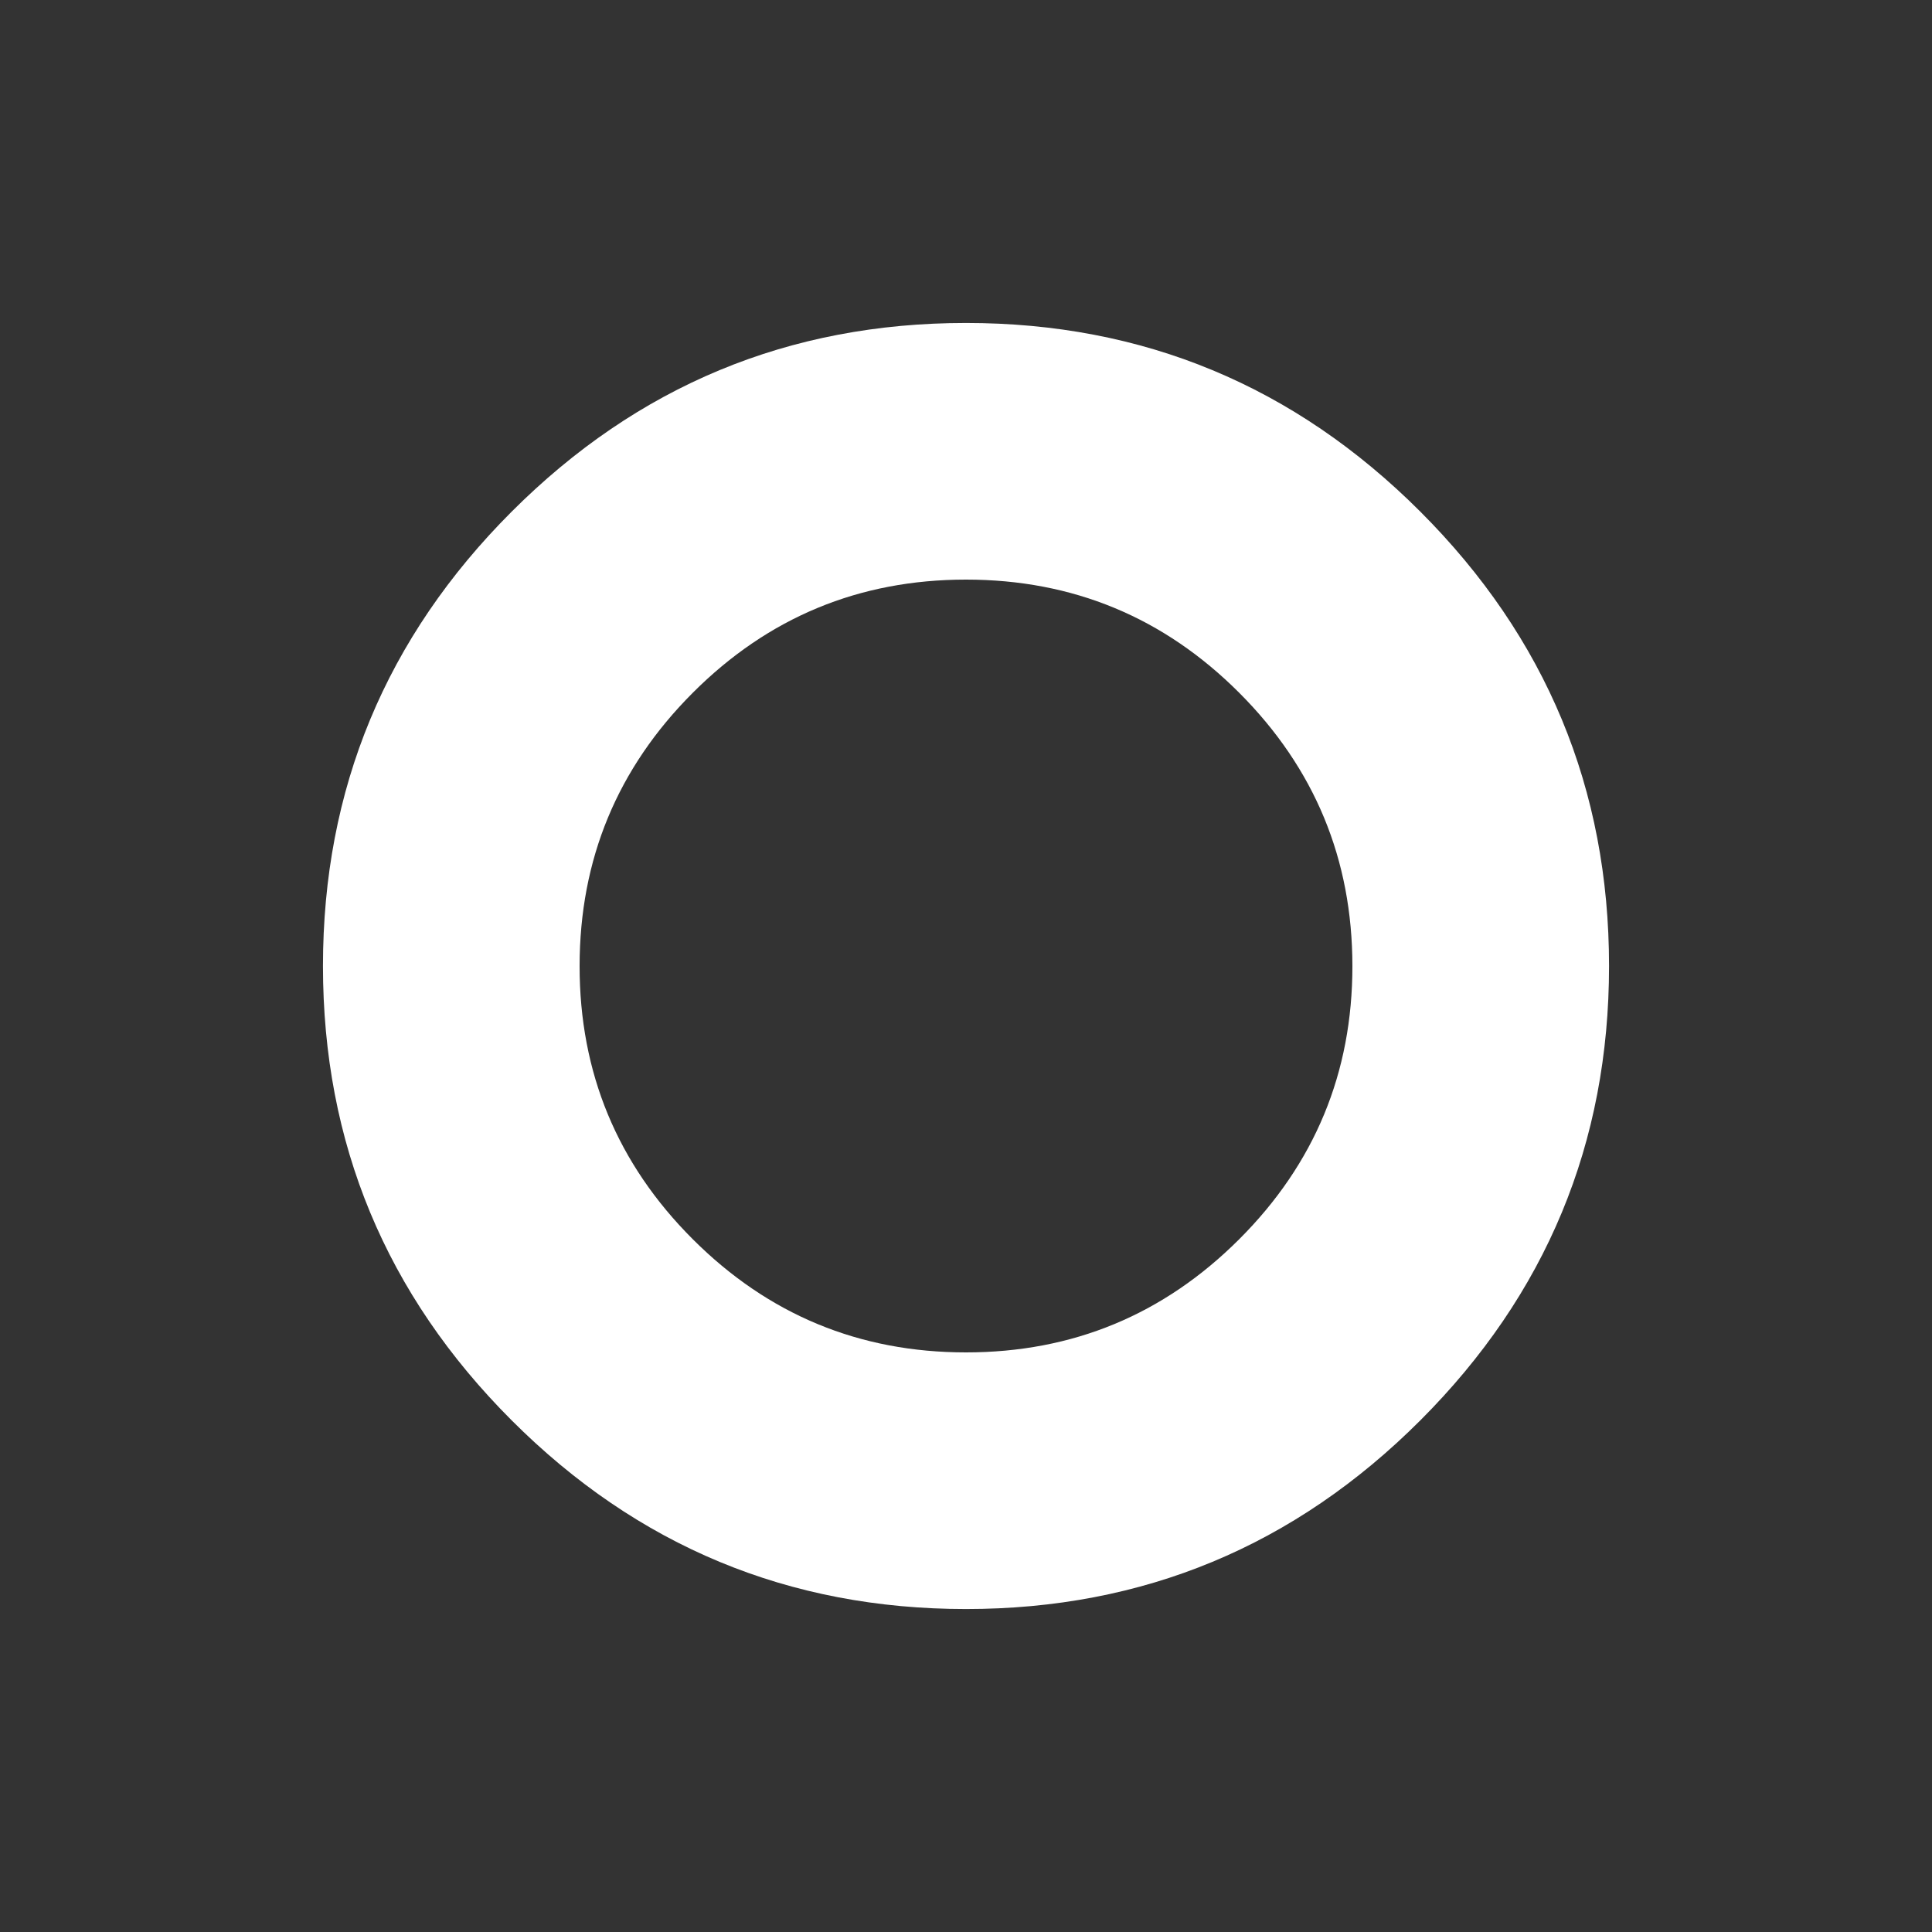 <!-- Generated by IcoMoon.io -->
<svg version="1.1" xmlns="http://www.w3.org/2000/svg" width="24" height="24" viewBox="0 0 24 24">
<rect x="0" y="0" width="24" height="24" fill="#333333" stroke="none"/>
<title>trip_origin</title>
<path fill="#fff" d="M12 16.8q1.987 0 3.394-1.406t1.406-3.394-1.406-3.394-3.394-1.406-3.394 1.406-1.406 3.394 1.406 3.394 3.394 1.406zM4.012 12q0-3.3 2.344-5.644t5.644-2.344 5.644 2.344 2.344 5.644-2.344 5.644-5.644 2.344-5.644-2.344-2.344-5.644z"></path>
</svg>
